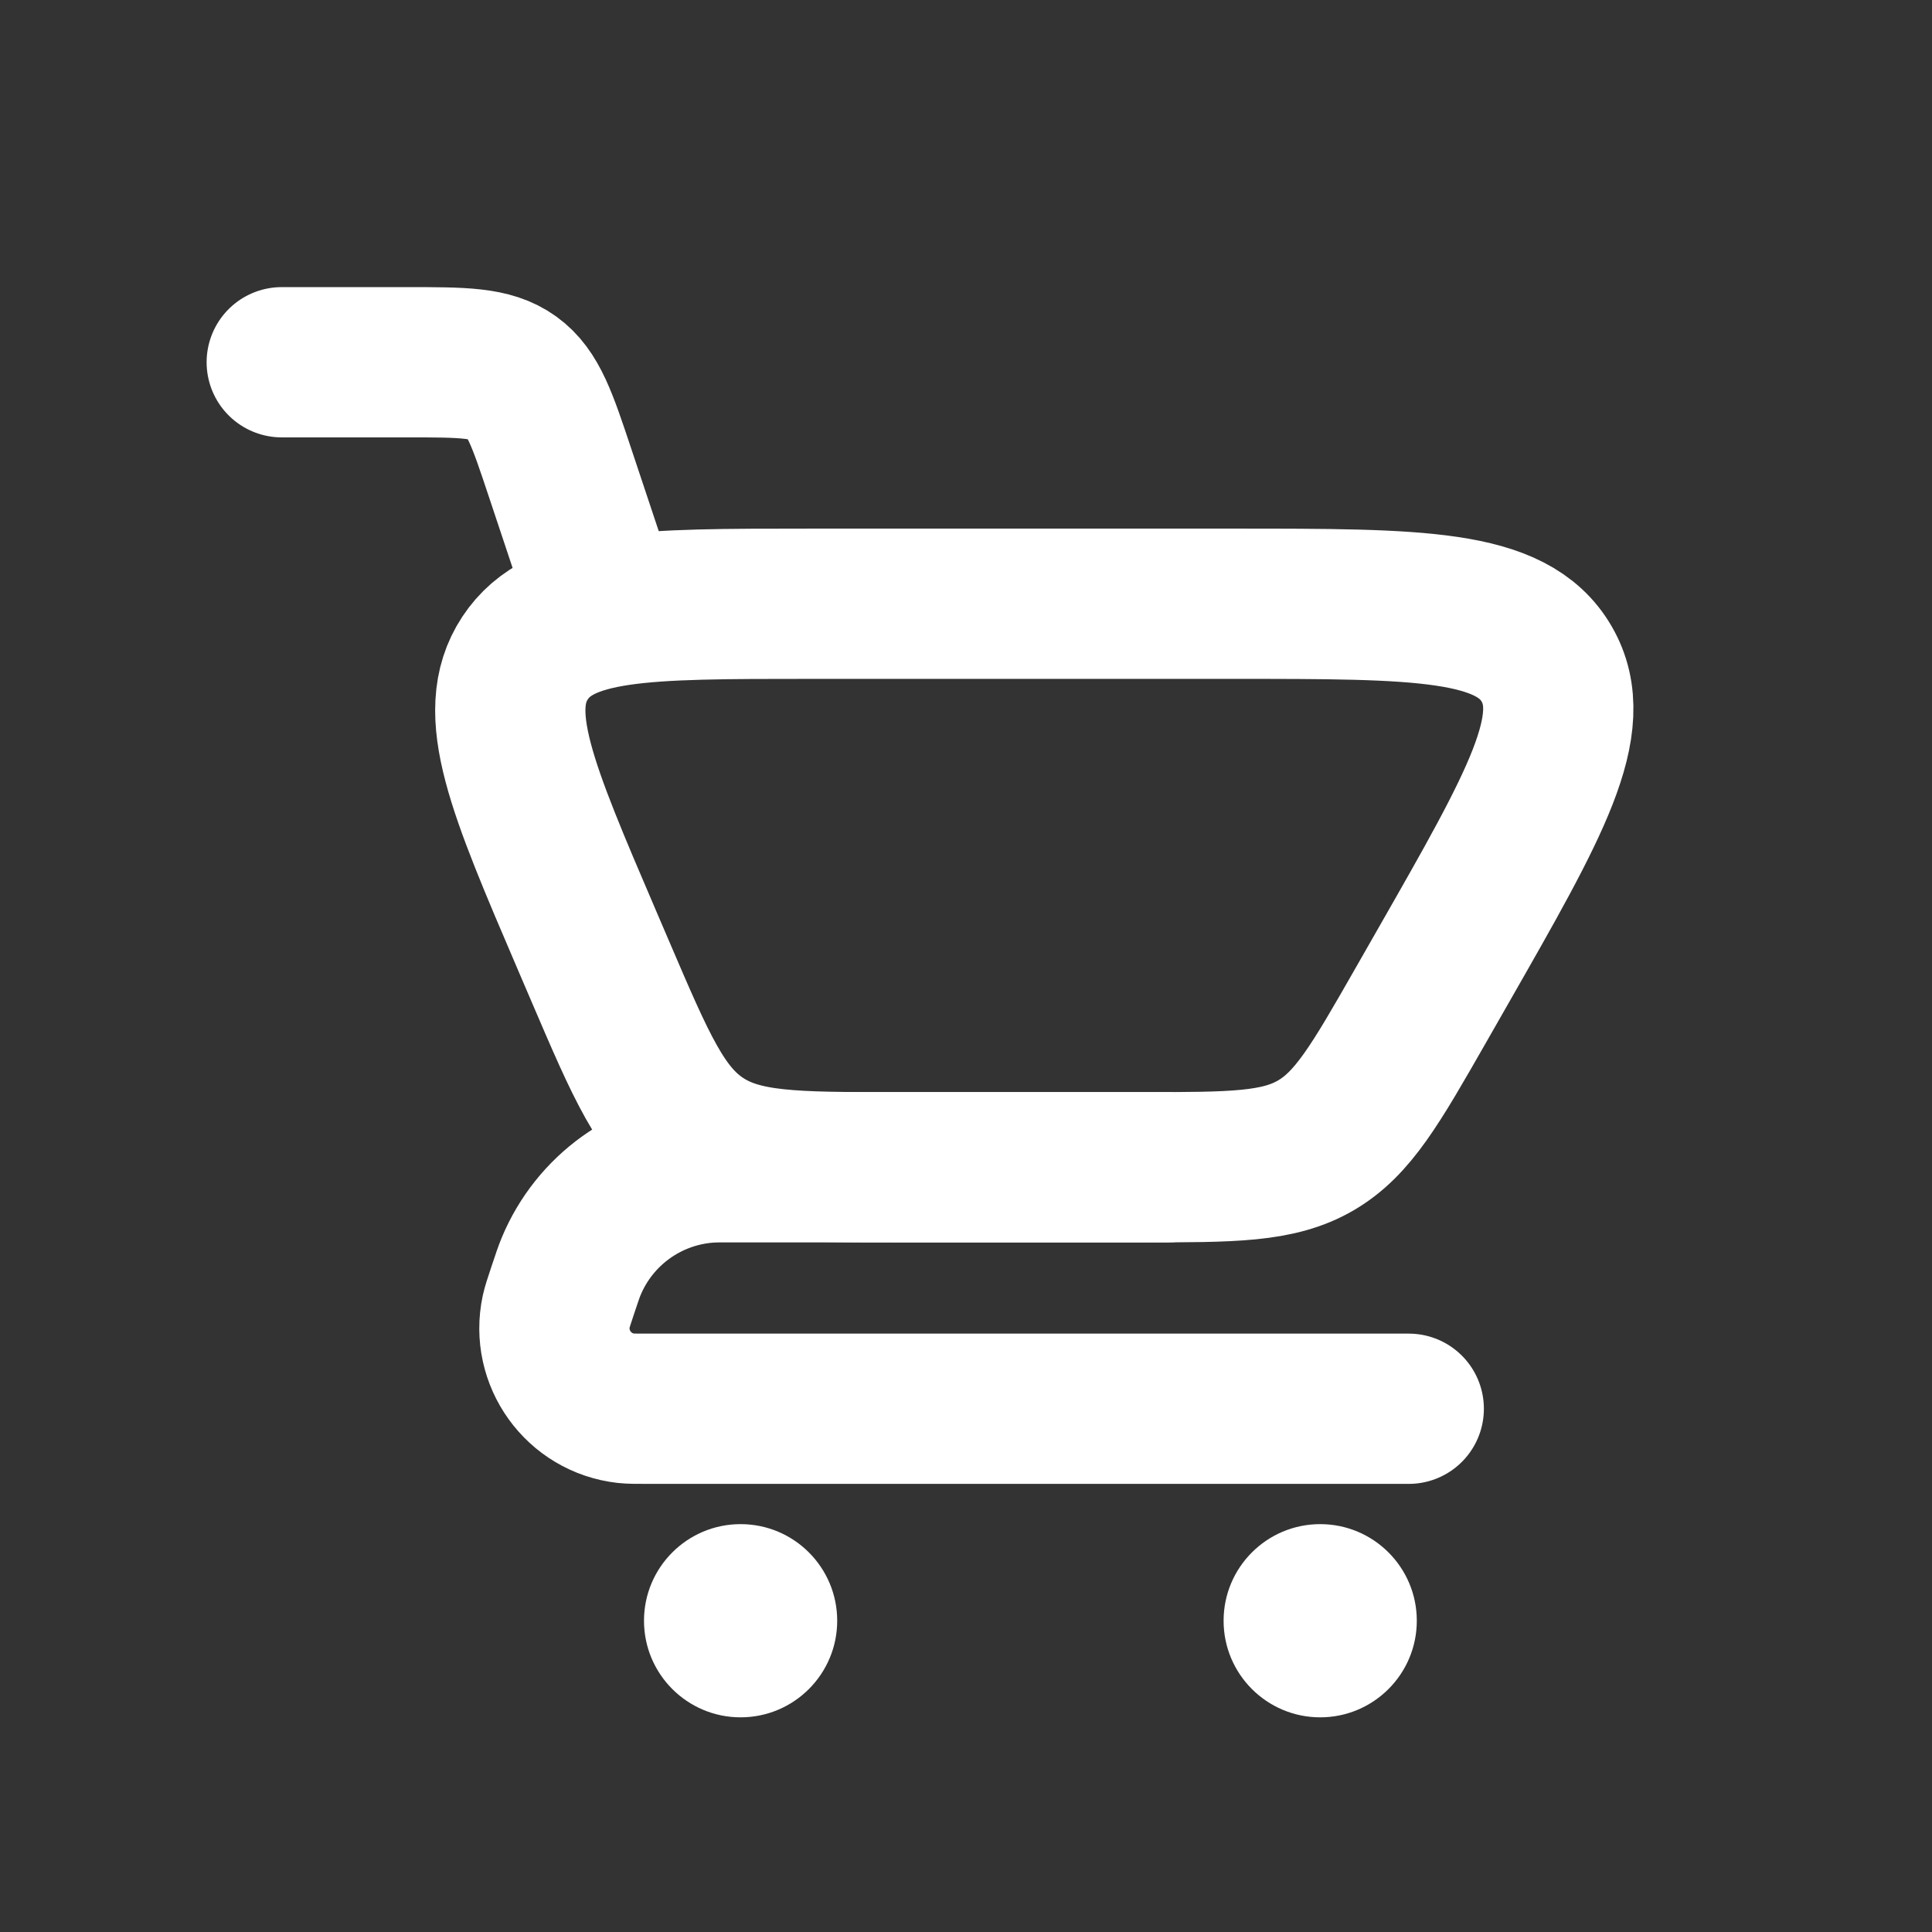 <svg width="90" height="90" viewBox="0 0 90 90" fill="none" xmlns="http://www.w3.org/2000/svg">
<rect x="0" y="0" width="90" height="90" fill="#333333" stroke="none"/>
<path d="M13.125 16.875H18.969C21.578 16.875 22.883 16.875 23.865 17.583C24.847 18.291 25.259 19.528 26.084 22.003L28.125 28.125" stroke="white" stroke-width="7" stroke-linecap="round"/>
<path d="M65.625 65.625H30.191C29.642 65.625 29.368 65.625 29.16 65.602C26.957 65.355 25.448 63.261 25.91 61.092C25.954 60.888 26.041 60.628 26.214 60.108C26.407 59.53 26.503 59.241 26.609 58.987C27.698 56.378 30.16 54.603 32.979 54.395C33.255 54.375 33.559 54.375 34.167 54.375H54.375" stroke="white" stroke-width="7" stroke-linecap="round" stroke-linejoin="round"/>
<path d="M53.17 54.375H41.766C36.969 54.375 34.57 54.375 32.692 53.136C30.813 51.898 29.868 49.693 27.979 45.284L27.346 43.807C24.31 36.724 22.792 33.182 24.459 30.654C26.127 28.125 29.98 28.125 37.686 28.125H57.489C66.111 28.125 70.421 28.125 72.047 30.927C73.673 33.728 71.534 37.471 67.257 44.956L66.194 46.817C64.086 50.505 63.033 52.349 61.287 53.362C59.541 54.375 57.417 54.375 53.17 54.375Z" stroke="white" stroke-width="7" stroke-linecap="round"/>
<path d="M61.5 80C63.985 80 66 77.985 66 75.5C66 73.015 63.985 71 61.5 71C59.015 71 57 73.015 57 75.5C57 77.985 59.015 80 61.5 80Z" fill="white"/>
<path d="M34.5 80C36.985 80 39 77.985 39 75.5C39 73.015 36.985 71 34.5 71C32.015 71 30 73.015 30 75.5C30 77.985 32.015 80 34.5 80Z" fill="white"/>
</svg>
